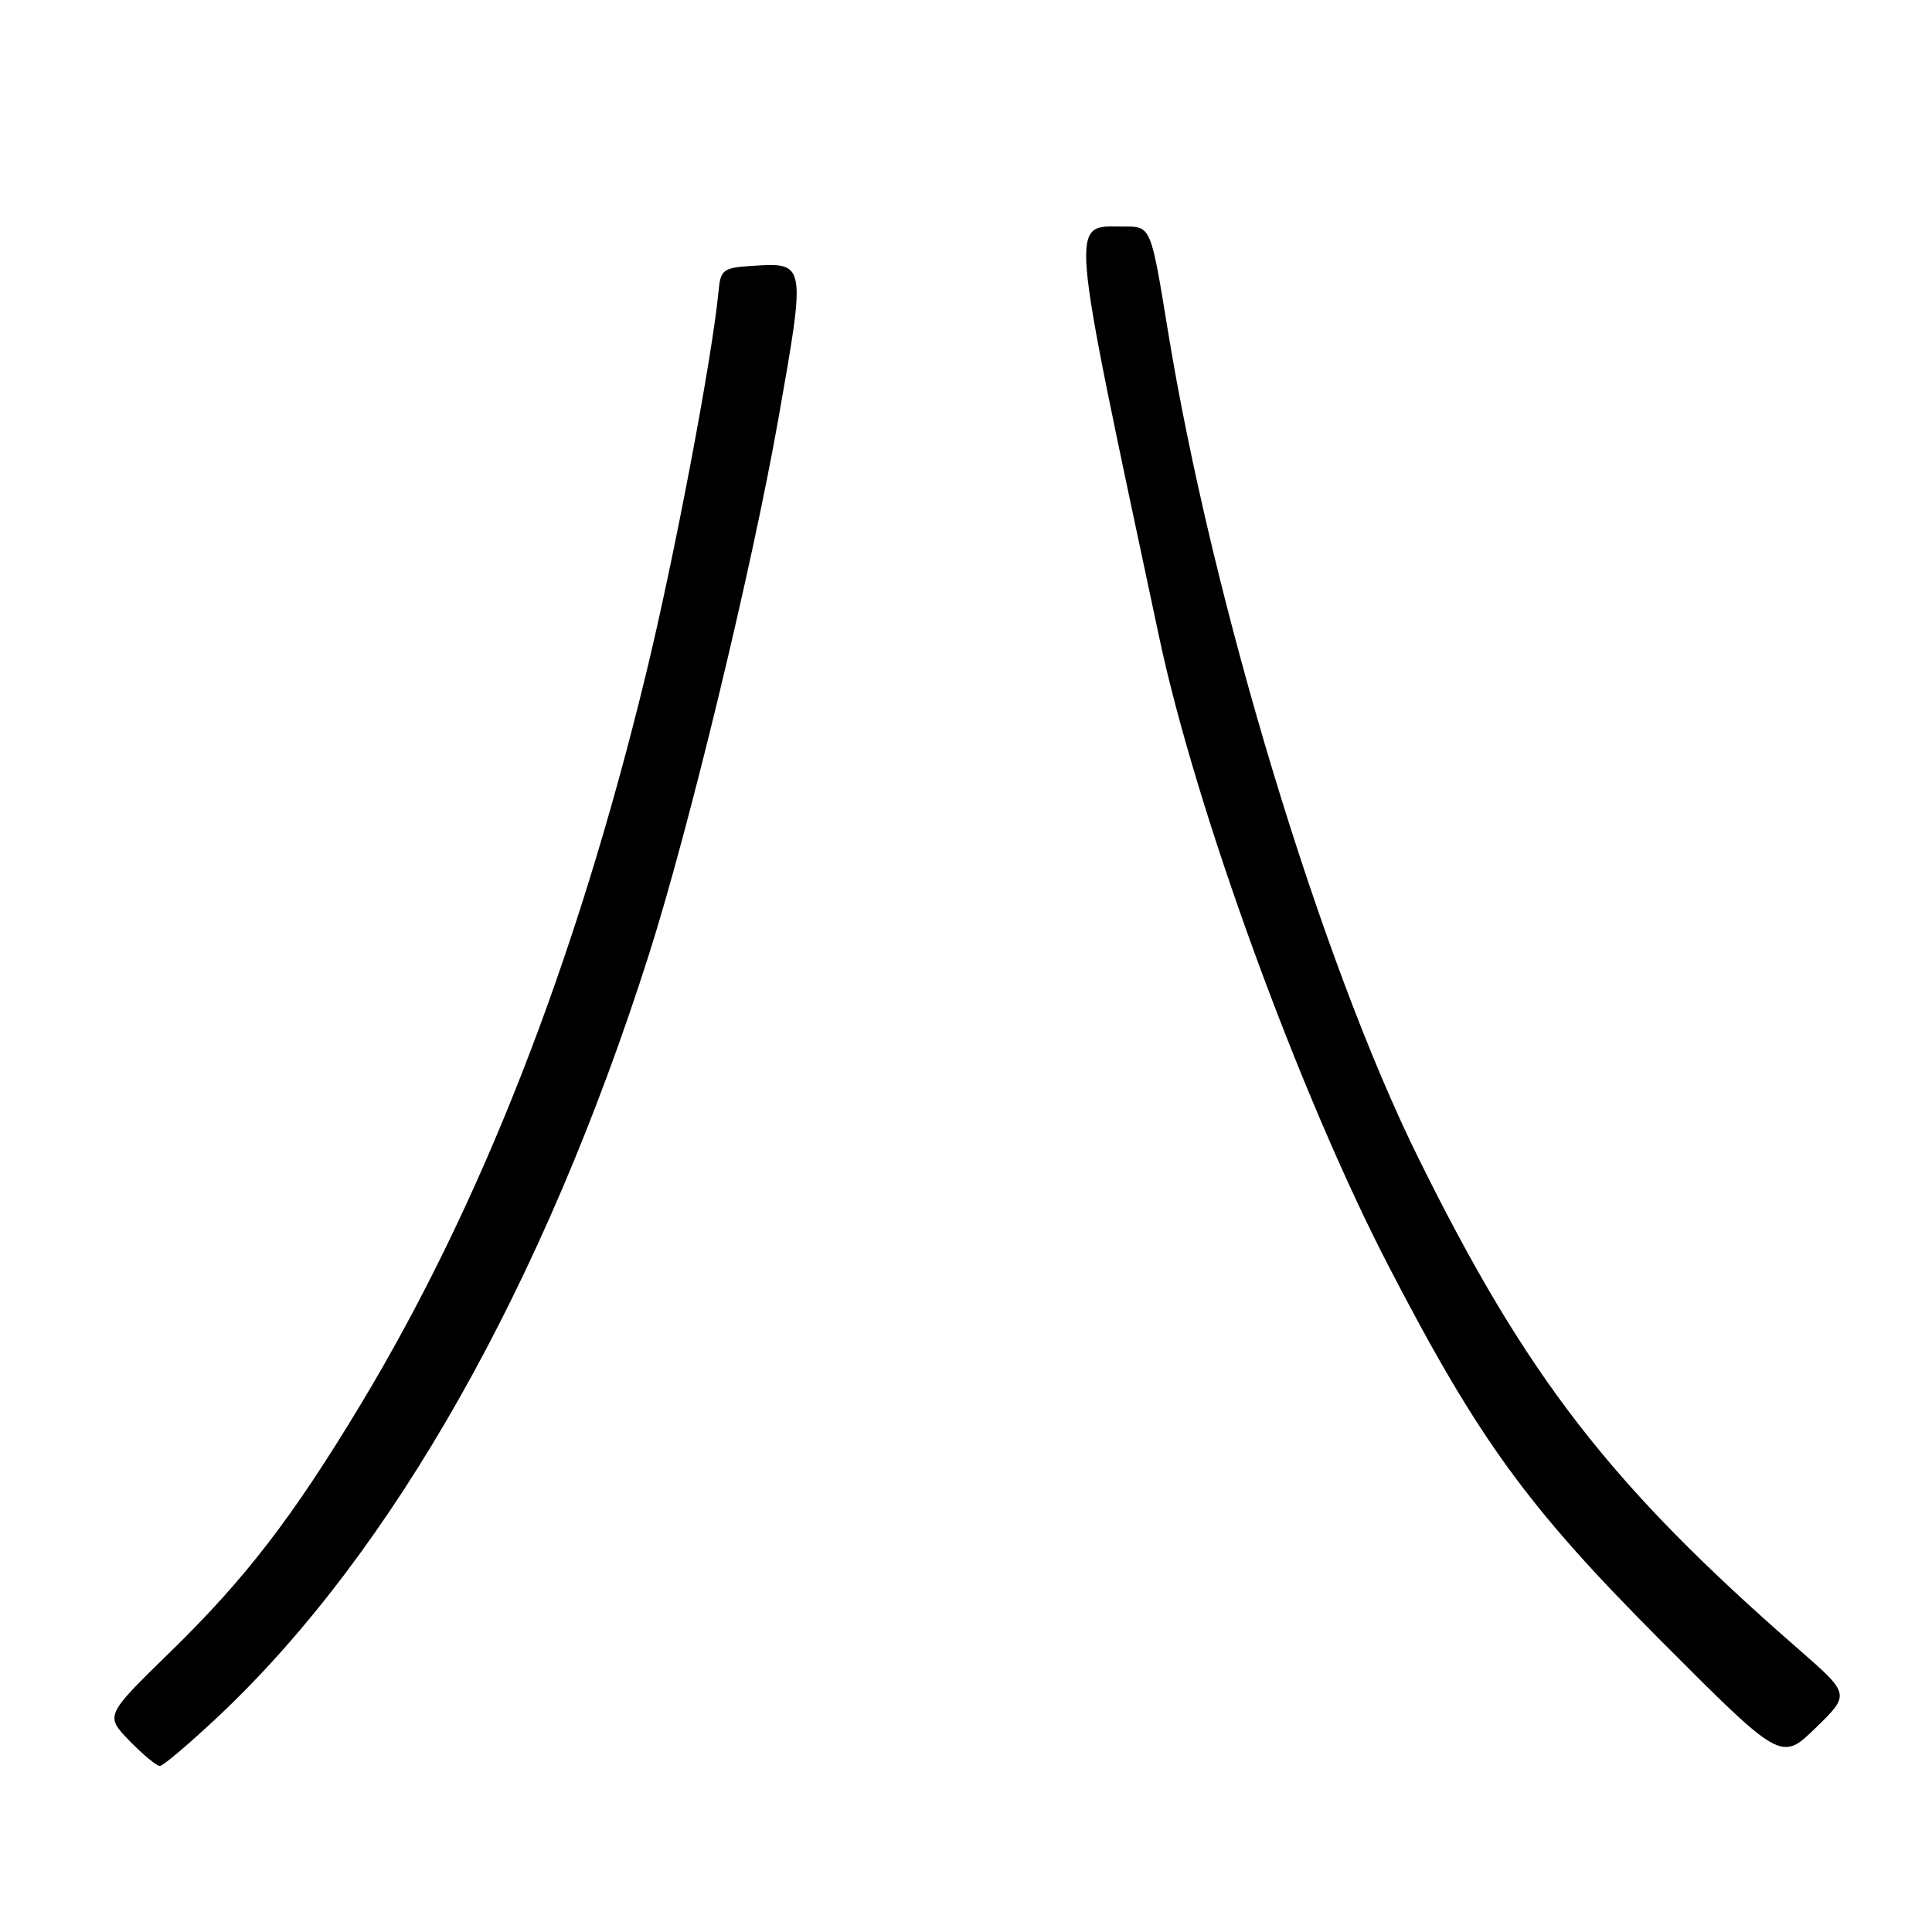 <?xml version="1.0" encoding="UTF-8" standalone="no"?>
<!DOCTYPE svg PUBLIC "-//W3C//DTD SVG 1.1//EN" "http://www.w3.org/Graphics/SVG/1.1/DTD/svg11.dtd" >
<svg xmlns="http://www.w3.org/2000/svg" xmlns:xlink="http://www.w3.org/1999/xlink" version="1.1" viewBox="0 0 256 256">
 <g >
 <path fill="currentColor"
d=" M 29.05 227.32 C 52.08 205.59 72.06 170.20 85.98 126.50 C 91.30 109.79 99.64 75.29 103.13 55.54 C 106.82 34.63 106.84 34.76 99.50 35.24 C 95.85 35.48 95.47 35.77 95.22 38.50 C 94.37 47.44 89.38 73.76 85.55 89.50 C 76.26 127.64 63.76 159.61 47.76 186.15 C 38.76 201.07 32.52 209.18 22.54 218.91 C 13.92 227.32 13.92 227.32 17.15 230.66 C 18.94 232.50 20.75 234.00 21.18 234.00 C 21.61 234.00 25.15 230.99 29.05 227.32 Z  M 238.33 218.54 C 213.37 196.78 202.29 182.46 187.97 153.50 C 175.02 127.33 160.60 79.69 154.74 43.75 C 152.50 30.01 152.50 30.01 149.00 30.02 C 141.70 30.04 141.47 27.41 153.61 84.50 C 158.50 107.47 172.22 145.07 184.02 167.81 C 195.97 190.85 202.39 199.66 220.12 217.45 C 236.02 233.39 236.02 233.39 240.59 228.95 C 245.16 224.50 245.16 224.50 238.33 218.54 Z "/>
</g>
</svg>